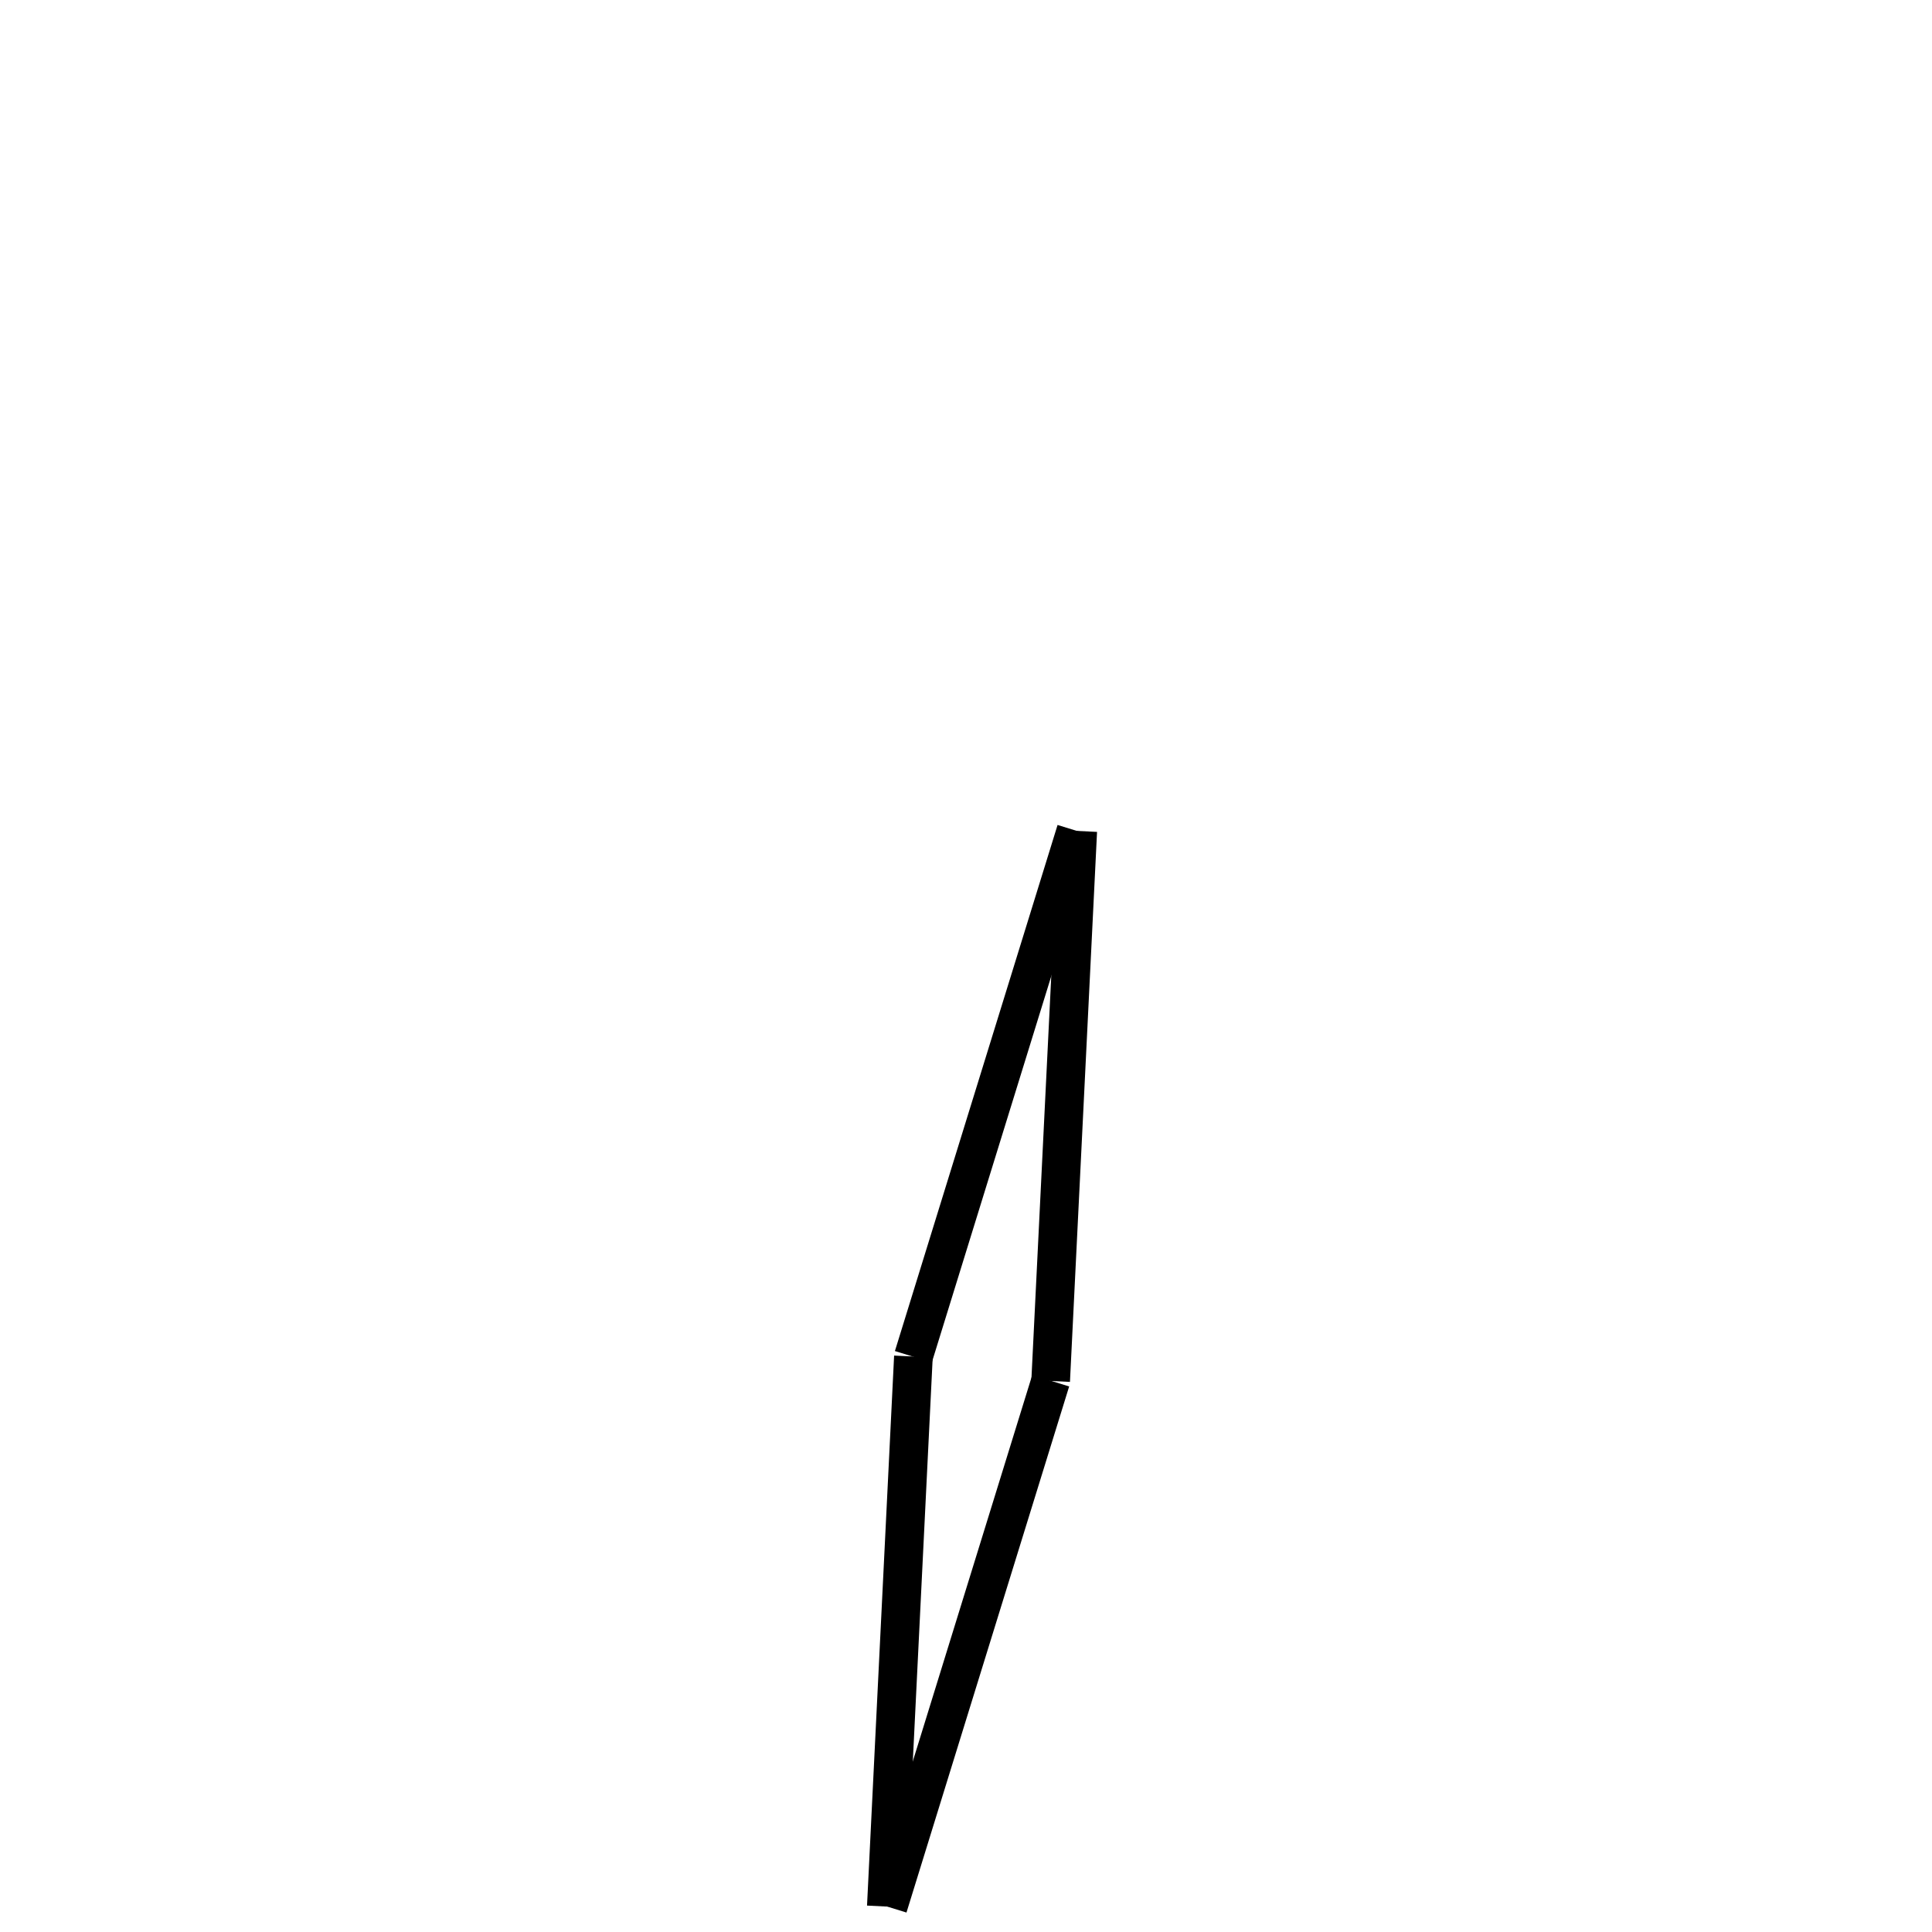 <!-- Este archivo es creado automaticamente por el generador de contenido del programa contornos version 1.1. Este elementos es el numero 303 de la serie actual-->
<svg xmlns="http://www.w3.org/2000/svg" height="100" width="100">
<line x1="55.784" y1="43.01" x2="54.382" y2="71.478" stroke-width="2" stroke="black" />
<line x1="54.384" y1="71.467" x2="45.964" y2="98.697" stroke-width="2" stroke="black" />
<line x1="47.278" y1="70.214" x2="45.876" y2="98.682" stroke-width="2" stroke="black" />
<line x1="55.695" y1="42.995" x2="47.276" y2="70.225" stroke-width="2" stroke="black" />
</svg>
